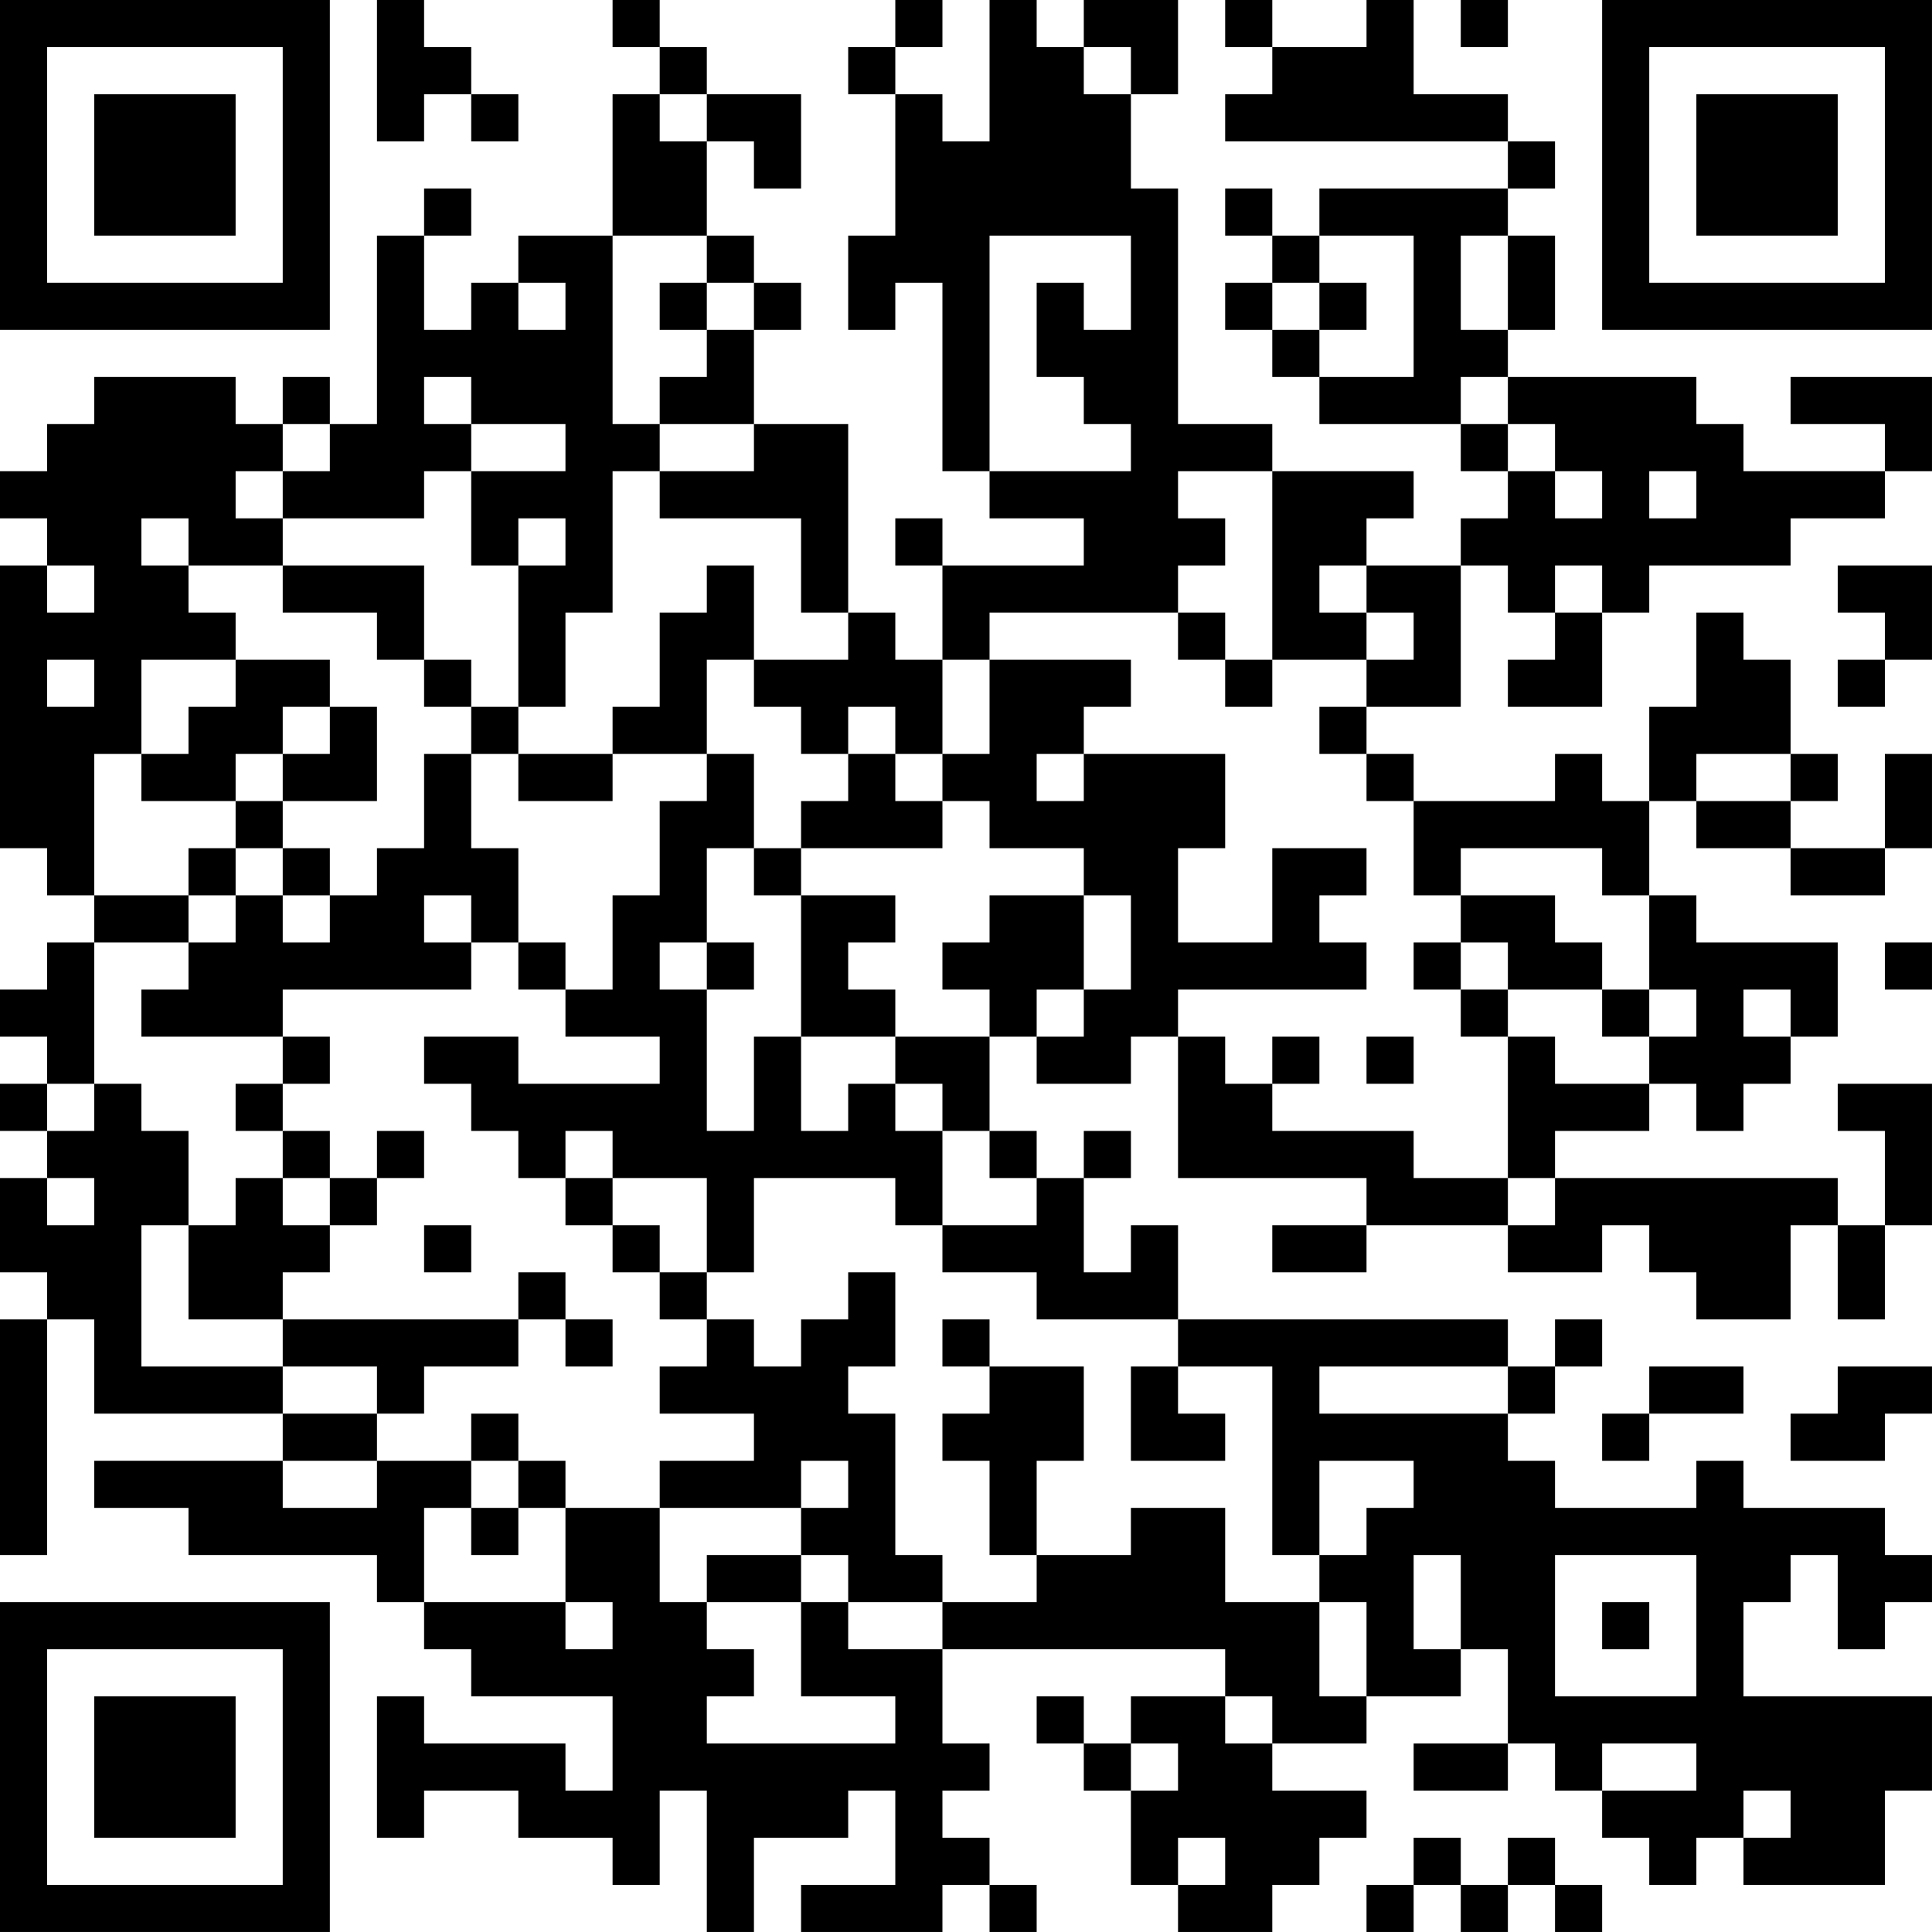 <?xml version="1.0" encoding="UTF-8"?>
<svg xmlns="http://www.w3.org/2000/svg" version="1.1" width="200" height="200" viewBox="0 0 200 200"><rect x="0" y="0" width="200" height="200" fill="#ffffff"/><g transform="scale(4.878)"><g transform="translate(0,0)"><path fill-rule="evenodd" d="M8 0L8 3L9 3L9 2L10 2L10 3L11 3L11 2L10 2L10 1L9 1L9 0ZM13 0L13 1L14 1L14 2L13 2L13 5L11 5L11 6L10 6L10 7L9 7L9 5L10 5L10 4L9 4L9 5L8 5L8 9L7 9L7 8L6 8L6 9L5 9L5 8L2 8L2 9L1 9L1 10L0 10L0 11L1 11L1 12L0 12L0 18L1 18L1 19L2 19L2 20L1 20L1 21L0 21L0 22L1 22L1 23L0 23L0 24L1 24L1 25L0 25L0 27L1 27L1 28L0 28L0 33L1 33L1 28L2 28L2 30L6 30L6 31L2 31L2 32L4 32L4 33L8 33L8 34L9 34L9 35L10 35L10 36L13 36L13 38L12 38L12 37L9 37L9 36L8 36L8 39L9 39L9 38L11 38L11 39L13 39L13 40L14 40L14 38L15 38L15 41L16 41L16 39L18 39L18 38L19 38L19 40L17 40L17 41L20 41L20 40L21 40L21 41L22 41L22 40L21 40L21 39L20 39L20 38L21 38L21 37L20 37L20 35L26 35L26 36L24 36L24 37L23 37L23 36L22 36L22 37L23 37L23 38L24 38L24 40L25 40L25 41L27 41L27 40L28 40L28 39L29 39L29 38L27 38L27 37L29 37L29 36L31 36L31 35L32 35L32 37L30 37L30 38L32 38L32 37L33 37L33 38L34 38L34 39L35 39L35 40L36 40L36 39L37 39L37 40L40 40L40 38L41 38L41 36L37 36L37 34L38 34L38 33L39 33L39 35L40 35L40 34L41 34L41 33L40 33L40 32L37 32L37 31L36 31L36 32L33 32L33 31L32 31L32 30L33 30L33 29L34 29L34 28L33 28L33 29L32 29L32 28L25 28L25 26L24 26L24 27L23 27L23 25L24 25L24 24L23 24L23 25L22 25L22 24L21 24L21 22L22 22L22 23L24 23L24 22L25 22L25 25L29 25L29 26L27 26L27 27L29 27L29 26L32 26L32 27L34 27L34 26L35 26L35 27L36 27L36 28L38 28L38 26L39 26L39 28L40 28L40 26L41 26L41 23L39 23L39 24L40 24L40 26L39 26L39 25L33 25L33 24L35 24L35 23L36 23L36 24L37 24L37 23L38 23L38 22L39 22L39 20L36 20L36 19L35 19L35 17L36 17L36 18L38 18L38 19L40 19L40 18L41 18L41 16L40 16L40 18L38 18L38 17L39 17L39 16L38 16L38 14L37 14L37 13L36 13L36 15L35 15L35 17L34 17L34 16L33 16L33 17L30 17L30 16L29 16L29 15L31 15L31 12L32 12L32 13L33 13L33 14L32 14L32 15L34 15L34 13L35 13L35 12L38 12L38 11L40 11L40 10L41 10L41 8L38 8L38 9L40 9L40 10L37 10L37 9L36 9L36 8L32 8L32 7L33 7L33 5L32 5L32 4L33 4L33 3L32 3L32 2L30 2L30 0L29 0L29 1L27 1L27 0L26 0L26 1L27 1L27 2L26 2L26 3L32 3L32 4L28 4L28 5L27 5L27 4L26 4L26 5L27 5L27 6L26 6L26 7L27 7L27 8L28 8L28 9L31 9L31 10L32 10L32 11L31 11L31 12L29 12L29 11L30 11L30 10L27 10L27 9L25 9L25 4L24 4L24 2L25 2L25 0L23 0L23 1L22 1L22 0L21 0L21 3L20 3L20 2L19 2L19 1L20 1L20 0L19 0L19 1L18 1L18 2L19 2L19 5L18 5L18 7L19 7L19 6L20 6L20 10L21 10L21 11L23 11L23 12L20 12L20 11L19 11L19 12L20 12L20 14L19 14L19 13L18 13L18 9L16 9L16 7L17 7L17 6L16 6L16 5L15 5L15 3L16 3L16 4L17 4L17 2L15 2L15 1L14 1L14 0ZM31 0L31 1L32 1L32 0ZM23 1L23 2L24 2L24 1ZM14 2L14 3L15 3L15 2ZM13 5L13 9L14 9L14 10L13 10L13 13L12 13L12 15L11 15L11 12L12 12L12 11L11 11L11 12L10 12L10 10L12 10L12 9L10 9L10 8L9 8L9 9L10 9L10 10L9 10L9 11L6 11L6 10L7 10L7 9L6 9L6 10L5 10L5 11L6 11L6 12L4 12L4 11L3 11L3 12L4 12L4 13L5 13L5 14L3 14L3 16L2 16L2 19L4 19L4 20L2 20L2 23L1 23L1 24L2 24L2 23L3 23L3 24L4 24L4 26L3 26L3 29L6 29L6 30L8 30L8 31L6 31L6 32L8 32L8 31L10 31L10 32L9 32L9 34L12 34L12 35L13 35L13 34L12 34L12 32L14 32L14 34L15 34L15 35L16 35L16 36L15 36L15 37L19 37L19 36L17 36L17 34L18 34L18 35L20 35L20 34L22 34L22 33L24 33L24 32L26 32L26 34L28 34L28 36L29 36L29 34L28 34L28 33L29 33L29 32L30 32L30 31L28 31L28 33L27 33L27 29L25 29L25 28L22 28L22 27L20 27L20 26L22 26L22 25L21 25L21 24L20 24L20 23L19 23L19 22L21 22L21 21L20 21L20 20L21 20L21 19L23 19L23 21L22 21L22 22L23 22L23 21L24 21L24 19L23 19L23 18L21 18L21 17L20 17L20 16L21 16L21 14L24 14L24 15L23 15L23 16L22 16L22 17L23 17L23 16L26 16L26 18L25 18L25 20L27 20L27 18L29 18L29 19L28 19L28 20L29 20L29 21L25 21L25 22L26 22L26 23L27 23L27 24L30 24L30 25L32 25L32 26L33 26L33 25L32 25L32 22L33 22L33 23L35 23L35 22L36 22L36 21L35 21L35 19L34 19L34 18L31 18L31 19L30 19L30 17L29 17L29 16L28 16L28 15L29 15L29 14L30 14L30 13L29 13L29 12L28 12L28 13L29 13L29 14L27 14L27 10L25 10L25 11L26 11L26 12L25 12L25 13L21 13L21 14L20 14L20 16L19 16L19 15L18 15L18 16L17 16L17 15L16 15L16 14L18 14L18 13L17 13L17 11L14 11L14 10L16 10L16 9L14 9L14 8L15 8L15 7L16 7L16 6L15 6L15 5ZM21 5L21 10L24 10L24 9L23 9L23 8L22 8L22 6L23 6L23 7L24 7L24 5ZM28 5L28 6L27 6L27 7L28 7L28 8L30 8L30 5ZM31 5L31 7L32 7L32 5ZM11 6L11 7L12 7L12 6ZM14 6L14 7L15 7L15 6ZM28 6L28 7L29 7L29 6ZM31 8L31 9L32 9L32 10L33 10L33 11L34 11L34 10L33 10L33 9L32 9L32 8ZM35 10L35 11L36 11L36 10ZM1 12L1 13L2 13L2 12ZM6 12L6 13L8 13L8 14L9 14L9 15L10 15L10 16L9 16L9 18L8 18L8 19L7 19L7 18L6 18L6 17L8 17L8 15L7 15L7 14L5 14L5 15L4 15L4 16L3 16L3 17L5 17L5 18L4 18L4 19L5 19L5 20L4 20L4 21L3 21L3 22L6 22L6 23L5 23L5 24L6 24L6 25L5 25L5 26L4 26L4 28L6 28L6 29L8 29L8 30L9 30L9 29L11 29L11 28L12 28L12 29L13 29L13 28L12 28L12 27L11 27L11 28L6 28L6 27L7 27L7 26L8 26L8 25L9 25L9 24L8 24L8 25L7 25L7 24L6 24L6 23L7 23L7 22L6 22L6 21L10 21L10 20L11 20L11 21L12 21L12 22L14 22L14 23L11 23L11 22L9 22L9 23L10 23L10 24L11 24L11 25L12 25L12 26L13 26L13 27L14 27L14 28L15 28L15 29L14 29L14 30L16 30L16 31L14 31L14 32L17 32L17 33L15 33L15 34L17 34L17 33L18 33L18 34L20 34L20 33L19 33L19 30L18 30L18 29L19 29L19 27L18 27L18 28L17 28L17 29L16 29L16 28L15 28L15 27L16 27L16 25L19 25L19 26L20 26L20 24L19 24L19 23L18 23L18 24L17 24L17 22L19 22L19 21L18 21L18 20L19 20L19 19L17 19L17 18L20 18L20 17L19 17L19 16L18 16L18 17L17 17L17 18L16 18L16 16L15 16L15 14L16 14L16 12L15 12L15 13L14 13L14 15L13 15L13 16L11 16L11 15L10 15L10 14L9 14L9 12ZM33 12L33 13L34 13L34 12ZM39 12L39 13L40 13L40 14L39 14L39 15L40 15L40 14L41 14L41 12ZM25 13L25 14L26 14L26 15L27 15L27 14L26 14L26 13ZM1 14L1 15L2 15L2 14ZM6 15L6 16L5 16L5 17L6 17L6 16L7 16L7 15ZM10 16L10 18L11 18L11 20L12 20L12 21L13 21L13 19L14 19L14 17L15 17L15 16L13 16L13 17L11 17L11 16ZM36 16L36 17L38 17L38 16ZM5 18L5 19L6 19L6 20L7 20L7 19L6 19L6 18ZM15 18L15 20L14 20L14 21L15 21L15 24L16 24L16 22L17 22L17 19L16 19L16 18ZM9 19L9 20L10 20L10 19ZM31 19L31 20L30 20L30 21L31 21L31 22L32 22L32 21L34 21L34 22L35 22L35 21L34 21L34 20L33 20L33 19ZM15 20L15 21L16 21L16 20ZM31 20L31 21L32 21L32 20ZM40 20L40 21L41 21L41 20ZM37 21L37 22L38 22L38 21ZM27 22L27 23L28 23L28 22ZM29 22L29 23L30 23L30 22ZM12 24L12 25L13 25L13 26L14 26L14 27L15 27L15 25L13 25L13 24ZM1 25L1 26L2 26L2 25ZM6 25L6 26L7 26L7 25ZM9 26L9 27L10 27L10 26ZM20 28L20 29L21 29L21 30L20 30L20 31L21 31L21 33L22 33L22 31L23 31L23 29L21 29L21 28ZM24 29L24 31L26 31L26 30L25 30L25 29ZM28 29L28 30L32 30L32 29ZM35 29L35 30L34 30L34 31L35 31L35 30L37 30L37 29ZM39 29L39 30L38 30L38 31L40 31L40 30L41 30L41 29ZM10 30L10 31L11 31L11 32L10 32L10 33L11 33L11 32L12 32L12 31L11 31L11 30ZM17 31L17 32L18 32L18 31ZM30 33L30 35L31 35L31 33ZM33 33L33 36L36 36L36 33ZM34 34L34 35L35 35L35 34ZM26 36L26 37L27 37L27 36ZM24 37L24 38L25 38L25 37ZM34 37L34 38L36 38L36 37ZM37 38L37 39L38 39L38 38ZM25 39L25 40L26 40L26 39ZM30 39L30 40L29 40L29 41L30 41L30 40L31 40L31 41L32 41L32 40L33 40L33 41L34 41L34 40L33 40L33 39L32 39L32 40L31 40L31 39ZM0 0L0 7L7 7L7 0ZM1 1L1 6L6 6L6 1ZM2 2L2 5L5 5L5 2ZM34 0L34 7L41 7L41 0ZM35 1L35 6L40 6L40 1ZM36 2L36 5L39 5L39 2ZM0 34L0 41L7 41L7 34ZM1 35L1 40L6 40L6 35ZM2 36L2 39L5 39L5 36Z" fill="#000000"/></g></g></svg>
